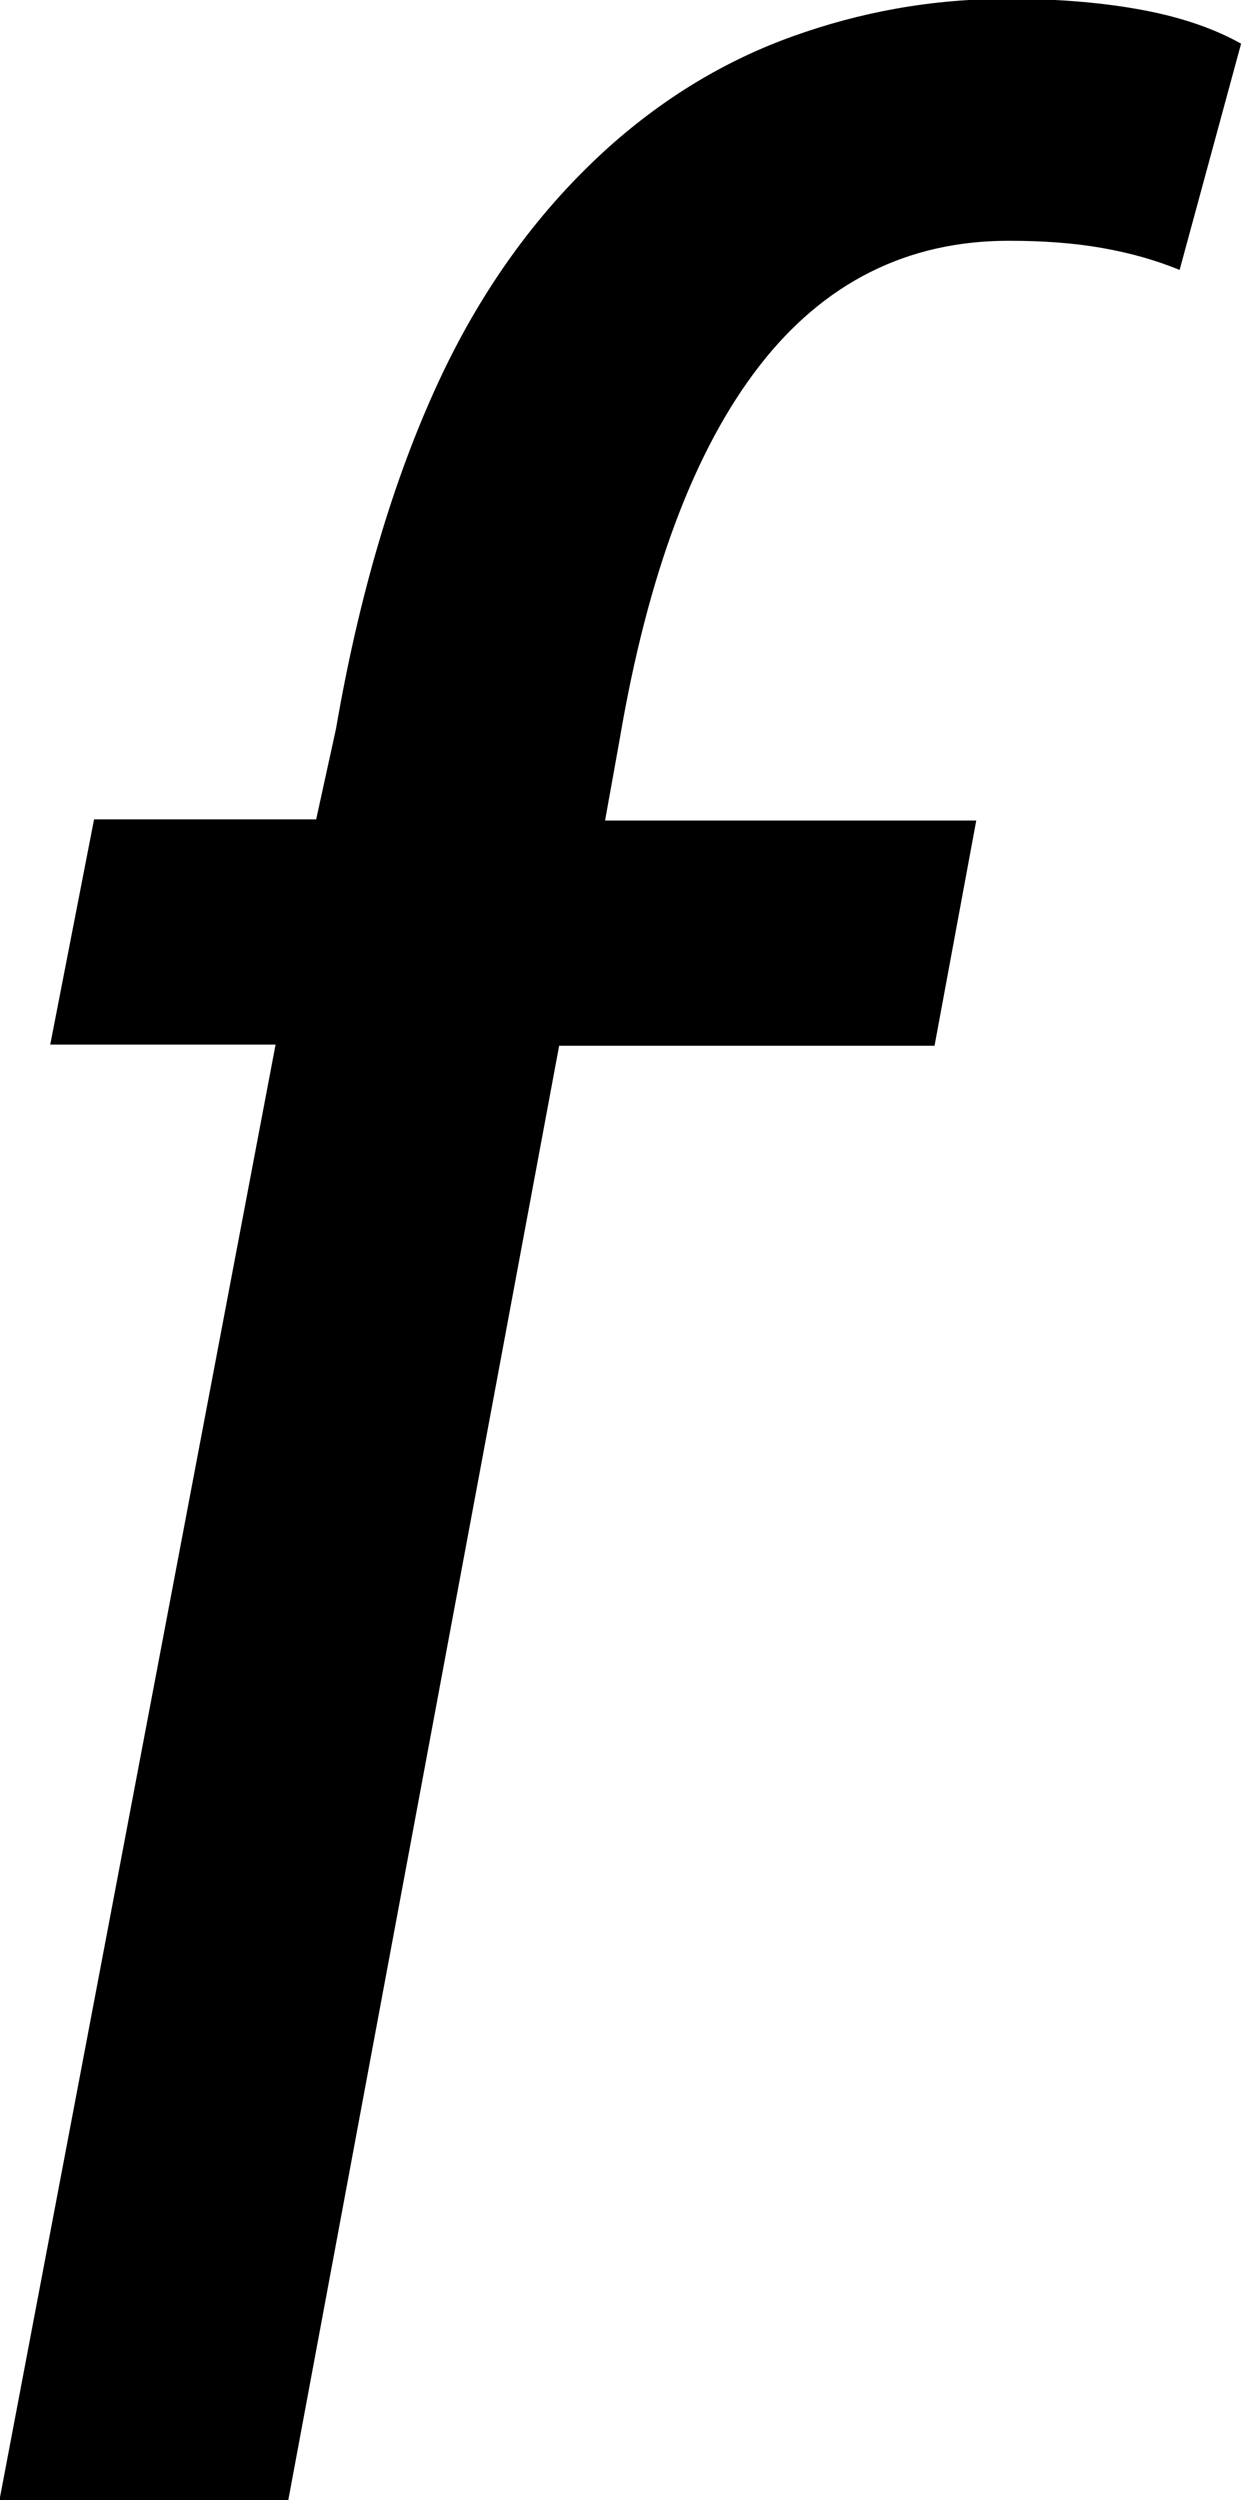 <svg xmlns="http://www.w3.org/2000/svg" viewBox="0 0 16 32"><path d="M3.526 13.371H.643l.561-2.883h2.843l.254-1.161c.294-1.708.734-3.19 1.308-4.431s1.321-2.242 2.202-3.03C8.518 1.239 9.292.772 10.147.465s1.762-.48 2.763-.48c.667 0 1.241.053 1.735.147s.908.24 1.241.427l-.787 2.896c-.294-.12-.614-.214-.988-.28s-.761-.093-1.201-.093c-1.295 0-2.362.534-3.19 1.602S8.292 7.34 7.932 9.462l-.187 1.041h4.751l-.534 2.883H7.157l-3.47 18.632H-.01l3.537-18.645z"/></svg>